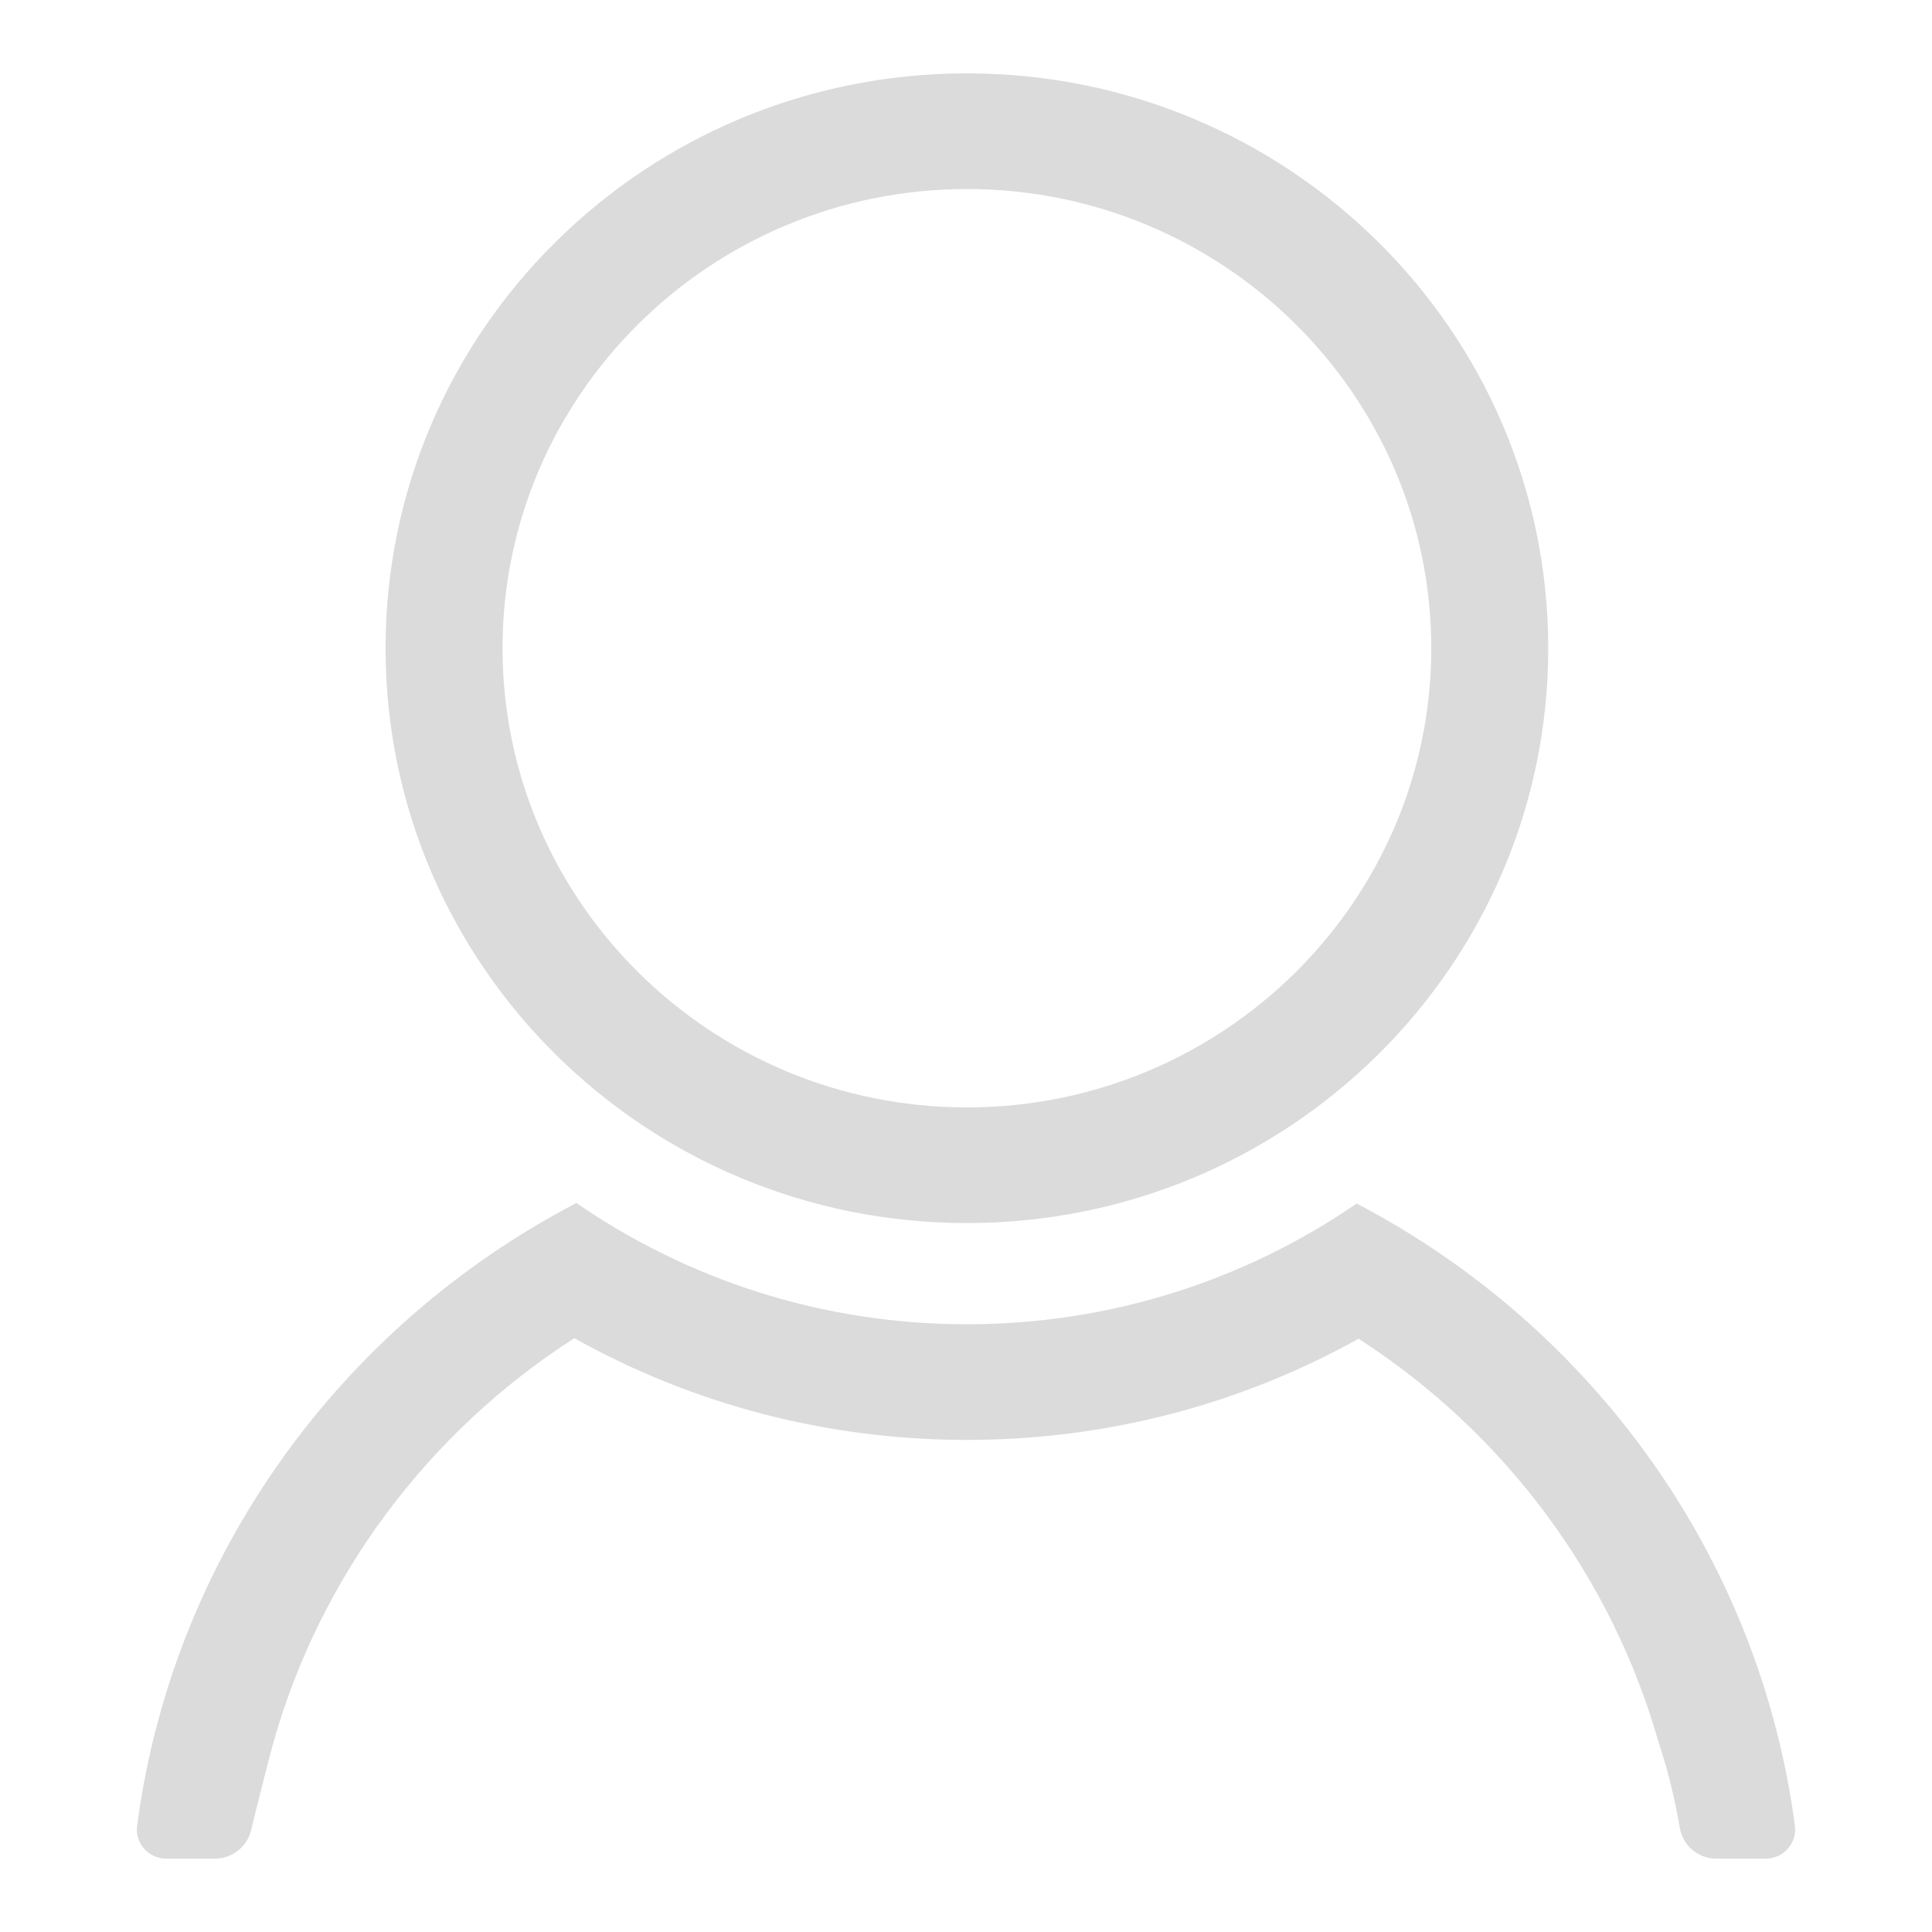 <svg t="1618978302584" class="icon" viewBox="0 0 1024 1024" version="1.1" xmlns="http://www.w3.org/2000/svg" p-id="2260" width="200" height="200"><path d="M512.476 648.247c-170.169 0-308.118-136.411-308.118-304.681 0-168.271 137.949-304.681 308.118-304.681 170.169 0 308.119 136.411 308.119 304.681C820.594 511.837 682.645 648.247 512.476 648.247L512.476 648.247zM512.476 100.186c-135.713 0-246.12 109.178-246.12 243.381 0 134.202 110.407 243.381 246.12 243.381 135.719 0 246.126-109.179 246.126-243.381C758.602 209.364 648.195 100.186 512.476 100.186L512.476 100.186zM935.867 985.115l-26.164 0c-9.648 0-17.779-6.941-19.384-16.35-2.646-15.426-6.277-30.52-11.142-44.95-24.769-87.686-81.337-164.13-159.104-214.266-63.232 35.203-134.235 53.64-207.597 53.64-73.555 0-144.73-18.537-208.084-53.922-78 50.131-134.75 126.68-159.564 214.549 0 0-4.893 18.172-11.795 46.4-2.136 8.723-10.035 14.9-19.112 14.9L88.133 985.116c-9.415 0-16.693-8.214-15.47-17.452C91.698 824.084 181.099 702.474 305.51 637.615c58.682 40.472 129.996 64.267 206.966 64.267 76.799 0 147.968-23.684 206.584-63.991 124.123 64.932 213.281 186.403 232.277 329.772C952.56 976.901 945.287 985.115 935.867 985.115L935.867 985.115z" p-id="2261" data-spm-anchor-id="a313x.7781069.0.i3" class="selected" fill="#dbdbdb"></path></svg>

